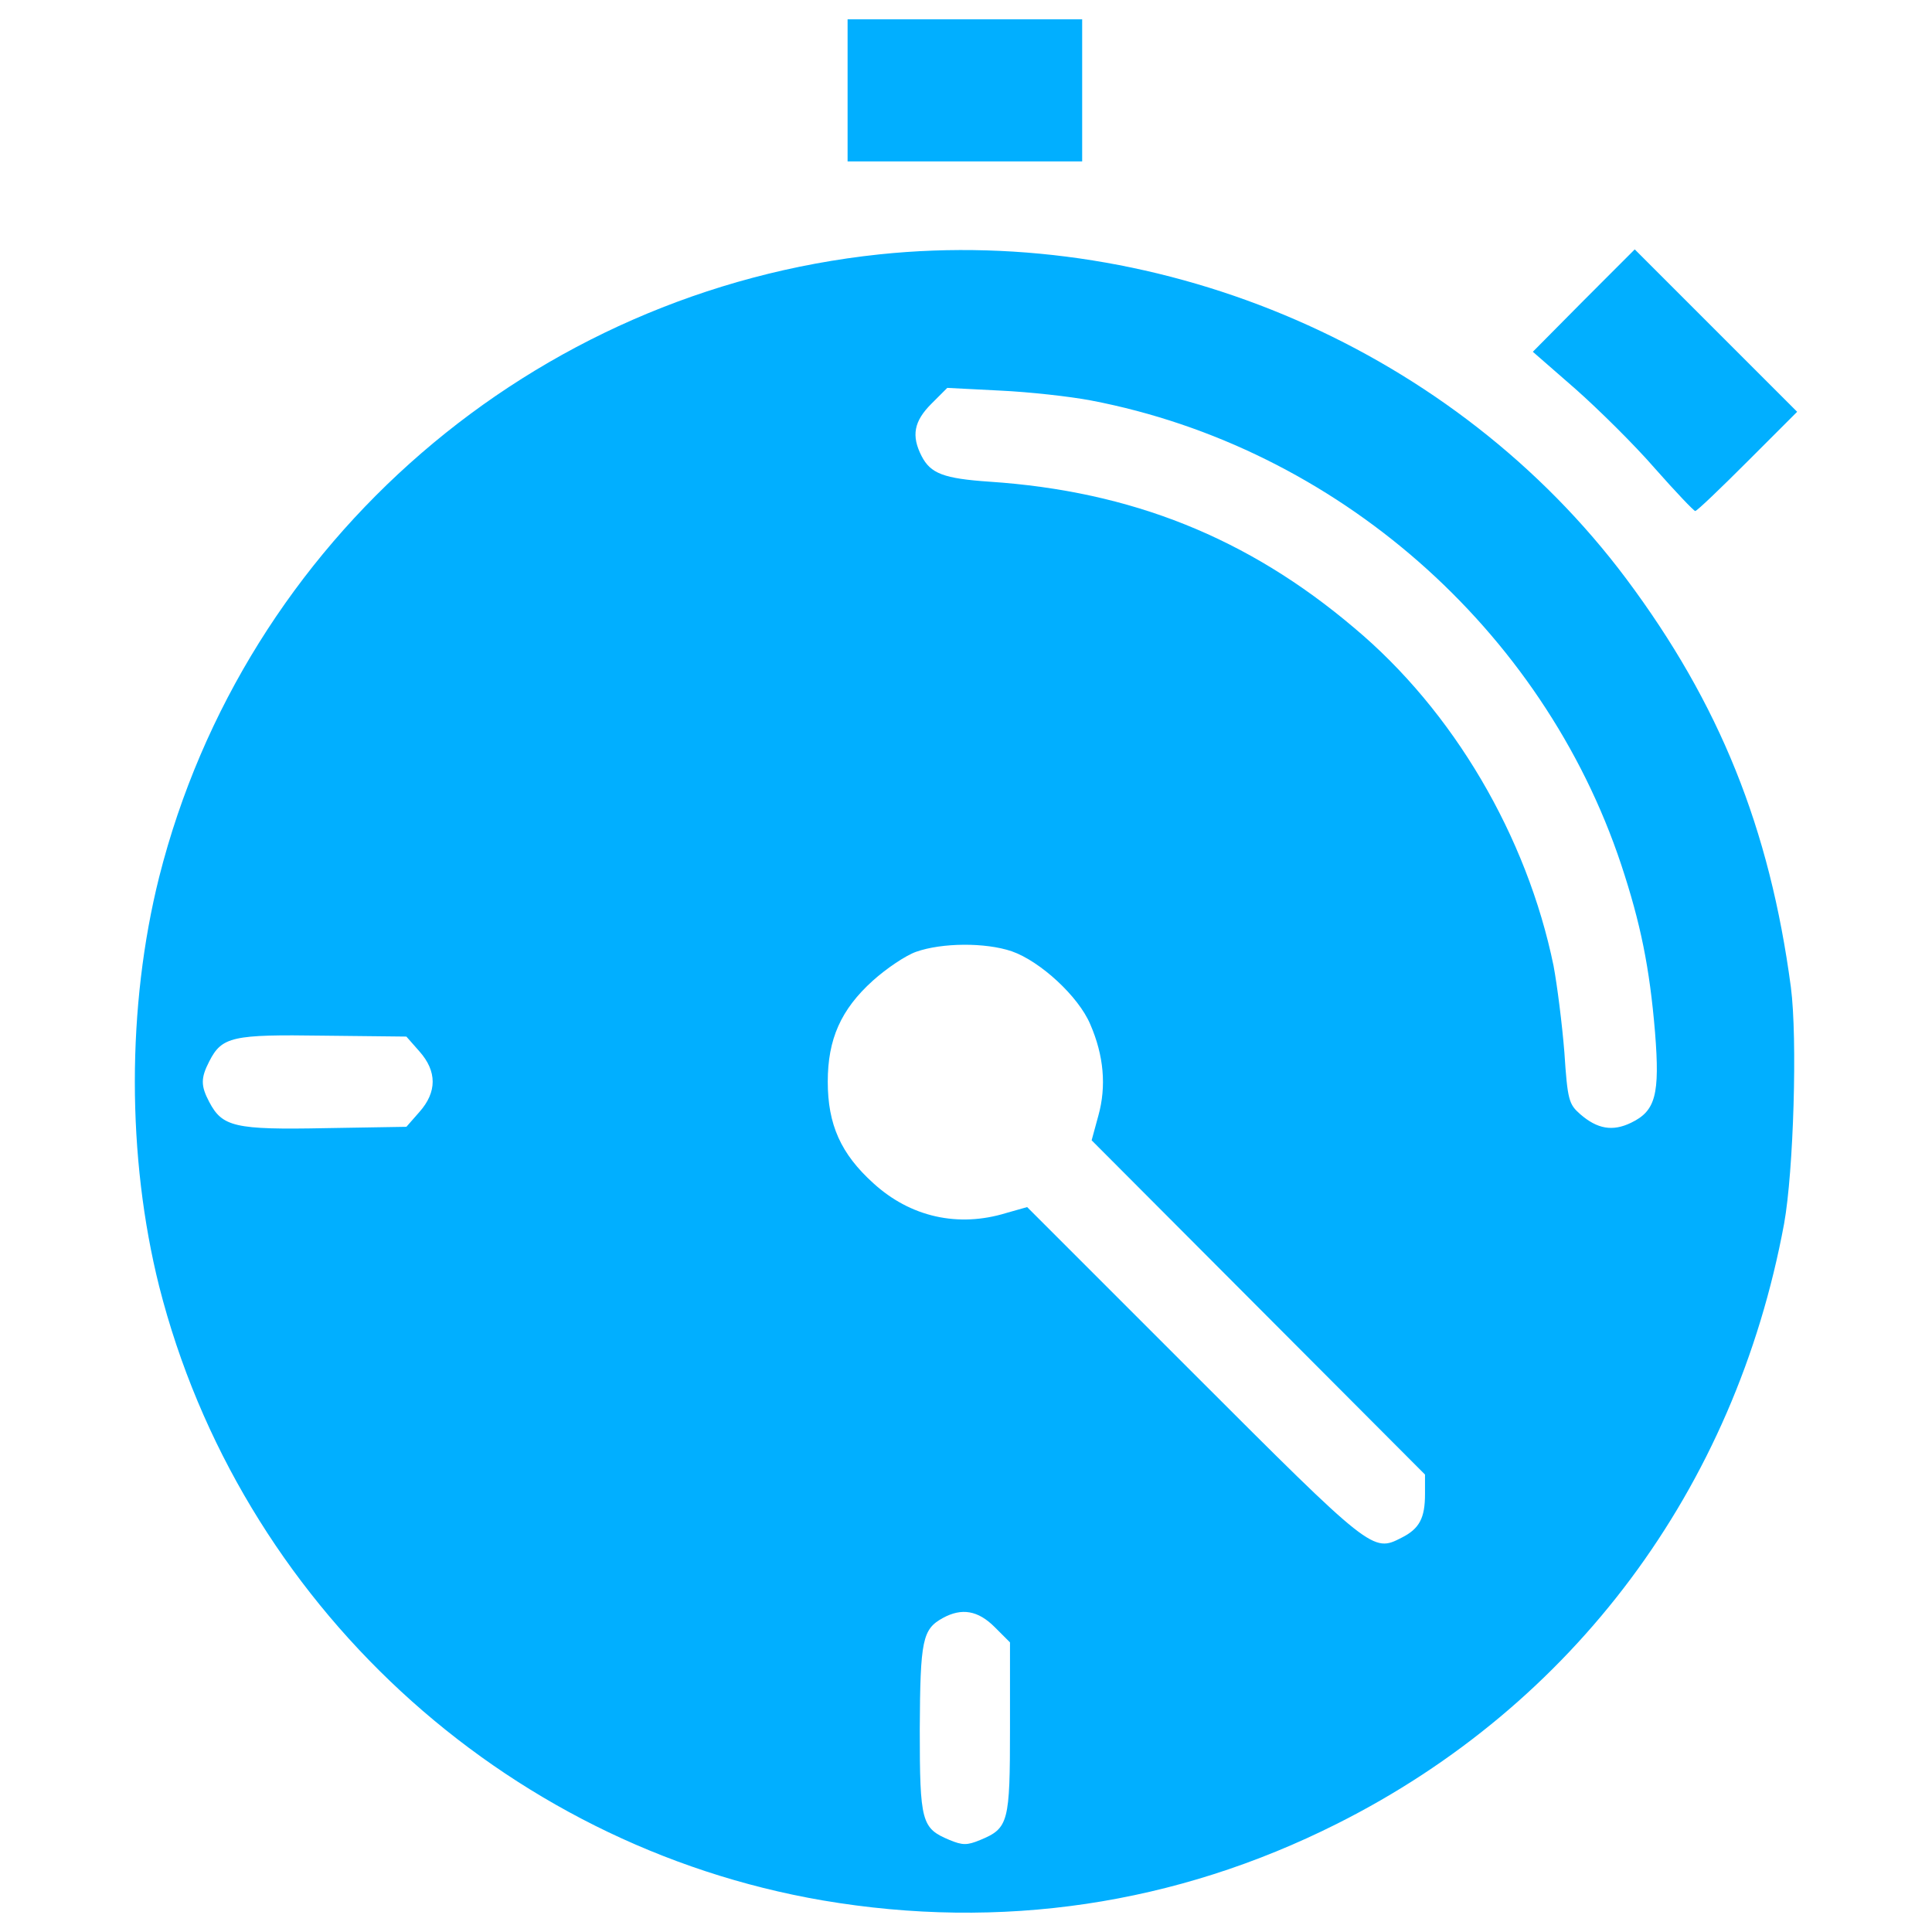 <?xml version="1.0" encoding="utf-8"?>
<!-- Generator: Adobe Illustrator 23.0.2, SVG Export Plug-In . SVG Version: 6.00 Build 0)  -->
<svg version="1.1" id="Слой_1" xmlns="http://www.w3.org/2000/svg" xmlns:xlink="http://www.w3.org/1999/xlink" x="0px" y="0px"
	 viewBox="0 0 1000 1000" style="enable-background:new 0 0 1000 1000;" xml:space="preserve">
<style type="text/css">
	.st0{fill:#01AFFF;}
</style>
<g>
	<g transform="translate(0,511) scale(0.1,-0.1)">
		<path class="st0" d="M4387.1,4643.4v-368.9h607.1h607.1v368.9V5010h-607.1h-607.1V4643.4z"/>
		<path class="st0" d="M4552.9,3793.5C2759.7,3604.4,1265.3,2313.2,824,571.3c-168.1-670.1-168.1-1450,0-2120.1
			c415.6-1634.4,1774.5-2892.9,3434.7-3177.8c919.9-156.4,1825.9-23.4,2661.8,396.9C8144-3715.6,8979.9-2597.2,9234.4-1224.3
			c49,270.8,70,959.6,35,1225.8c-109.7,821.9-368.9,1466.3-852.2,2113.1C7534.5,3293.8,6030.8,3947.6,4552.9,3793.5z M5647.9,3037
			c1267.9-242.8,2337.2-1181.5,2743.5-2402.6c100.4-303.5,147.1-532.4,175.1-868.6c25.7-322.2,2.3-406.3-123.8-467
			c-95.7-46.7-175.1-32.7-263.8,44.4c-58.4,51.4-65.4,72.4-81.7,319.9c-11.7,147.1-37.4,347.9-56.1,448.3
			c-137.8,670.1-518.4,1319.2-1032,1748.8c-551,467-1153.5,707.5-1886.6,756.5c-238.2,16.3-305.9,42-352.6,133.1
			c-53.7,105.1-39.7,179.8,51.4,270.8l81.7,81.7l273.2-14C5325.7,3081.4,5538.2,3058,5647.9,3037z M5237,186.1
			c147.1-51.4,345.6-233.5,406.3-378.2c70-161.1,84-319.9,42-471.7l-35-128.4l863.9-866.2l861.6-863.9v-100.4
			c0-123.7-28-179.8-121.4-226.5c-149.4-77.1-154.1-72.4-1078.7,852.2l-859.2,859.2l-107.4-30.4c-249.8-77.1-497.4-21-688.8,154.1
			c-168.1,151.8-235.8,303.5-235.8,525.4c0,219.5,67.7,373.6,233.5,523c70,63,170.4,130.7,224.2,149.4
			C4875.1,230.4,5099.2,232.8,5237,186.1z M2171.2-332.3c91.1-102.7,91.1-210.1,0-312.9l-67.7-77.1l-420.3-7
			c-469.3-9.3-532.4,7-600.1,135.4c-44.4,84.1-44.4,123.8,0,210.2c65.4,128.4,119.1,140.1,590.7,133.1l429.6-4.7L2171.2-332.3z
			 M5148.3-3311.6l79.4-79.4v-441.3c0-490.3-7-520.7-154.1-581.4c-67.7-28-91-28-158.8,0c-144.8,60.7-154.1,91.1-154.1,574.4
			c2.3,462.3,14,516,119.1,574.4C4977.8-3211.2,5061.9-3225.2,5148.3-3311.6z"/>
		<path class="st0" d="M8197.7,3555.4l-263.8-266.2l219.5-191.5c121.4-107.4,308.2-291.9,413.3-413.3
			C8674,2563,8767.4,2465,8774.4,2465c9.3,0,130.7,116.7,270.8,256.8l256.8,256.8l-420.3,420.3l-420.3,420.3L8197.7,3555.4z"/>
	</g>
</g>
</svg>
